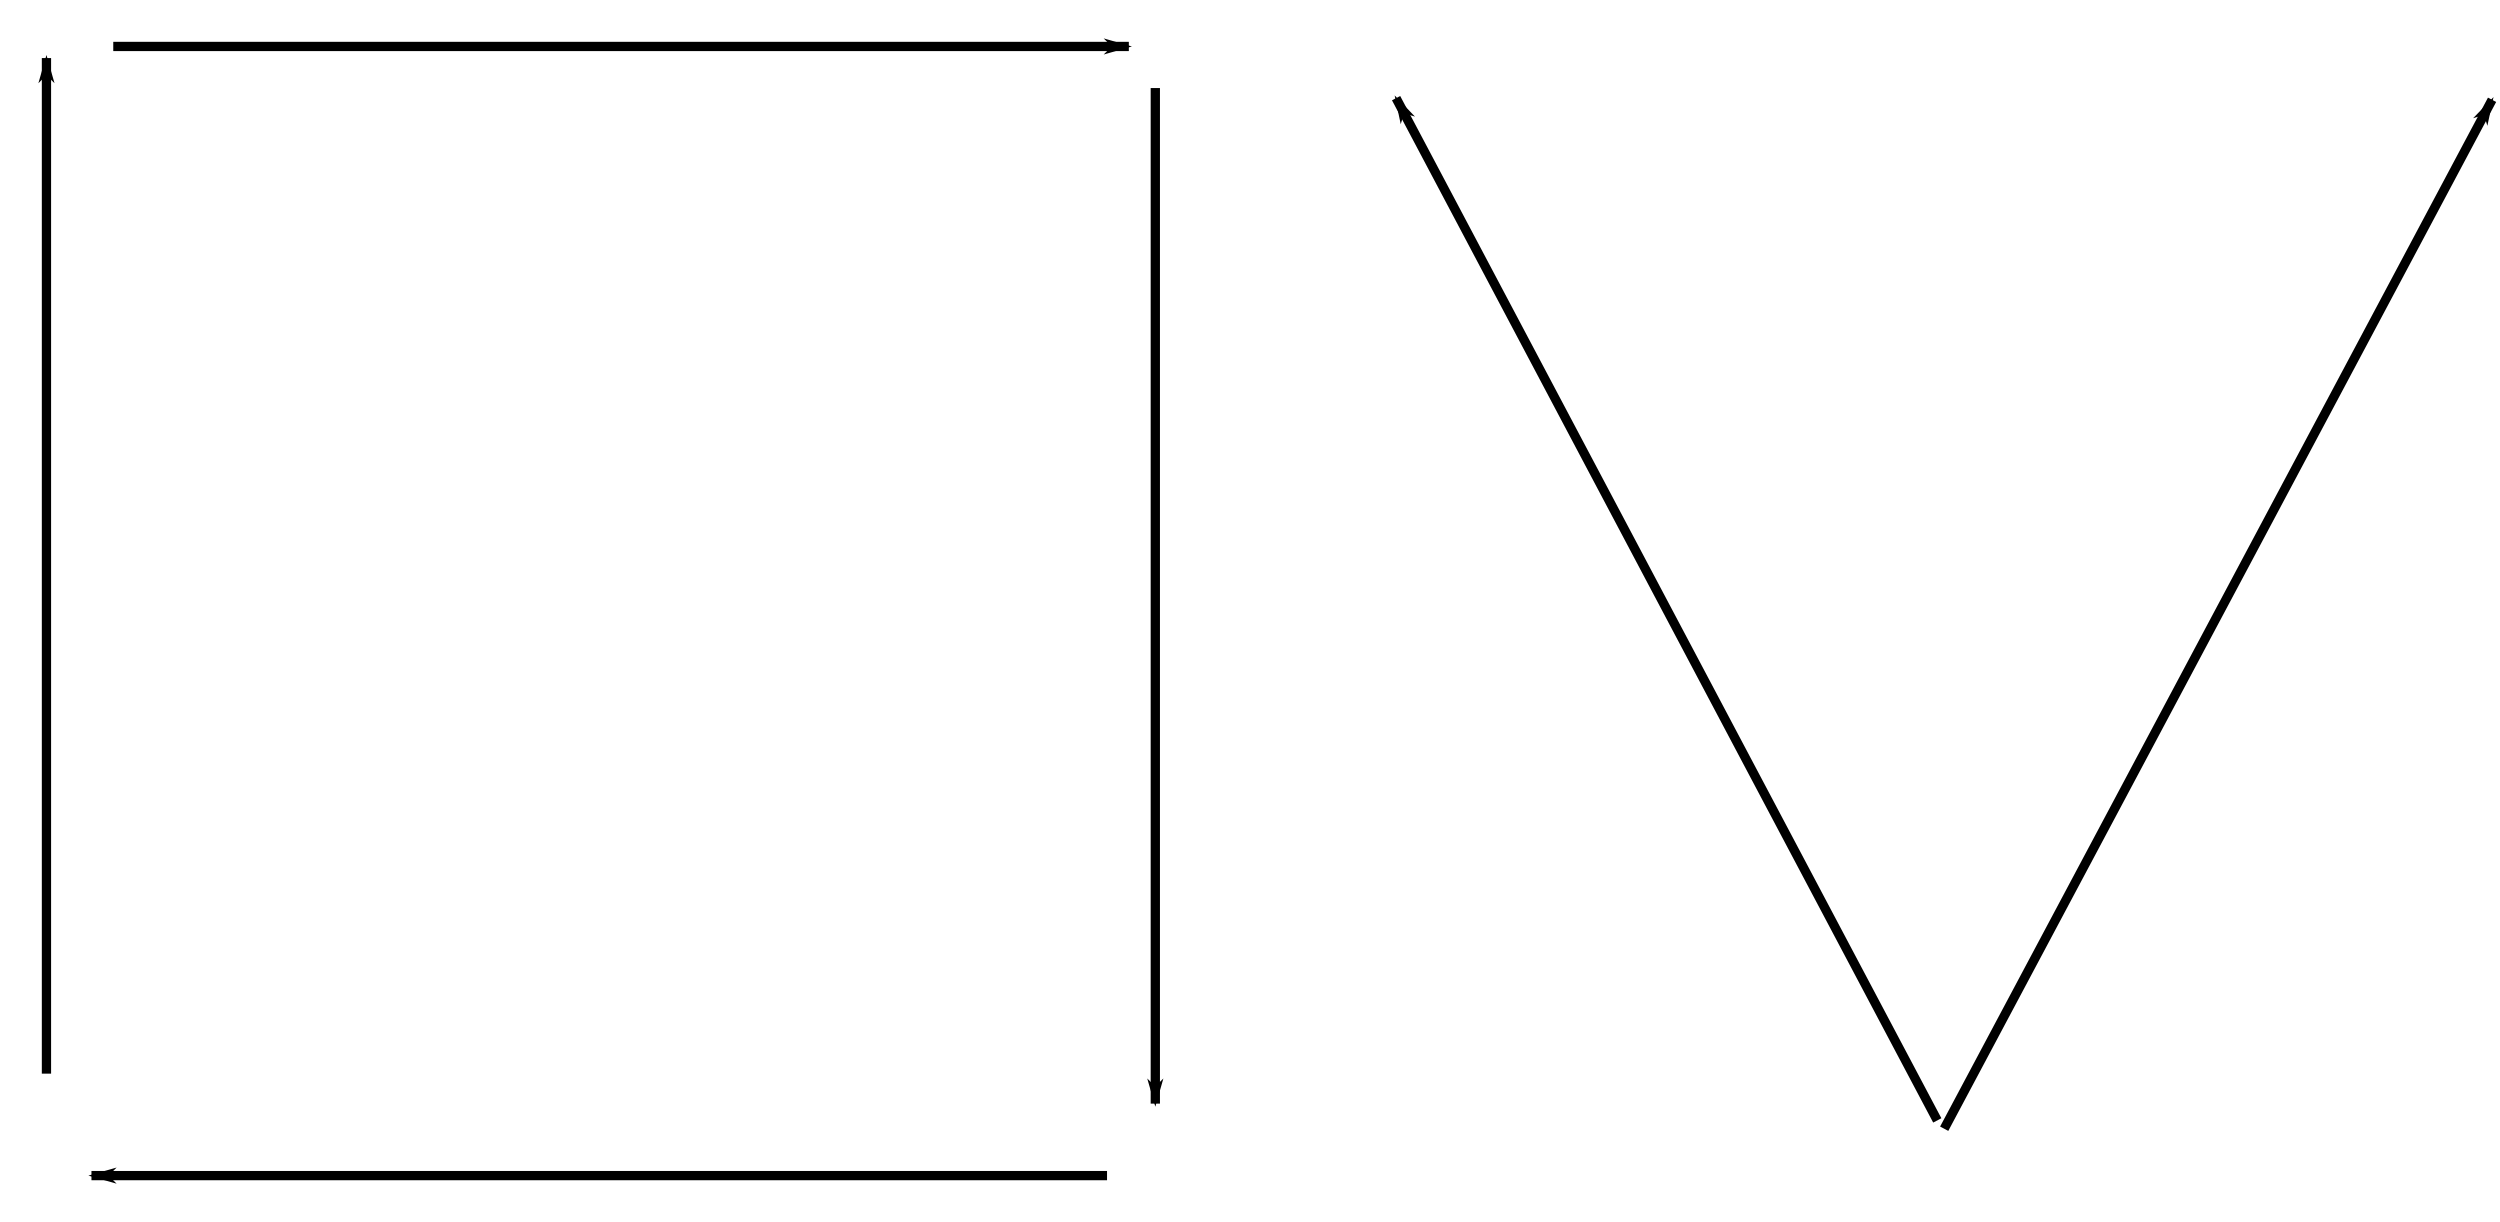 <?xml version="1.0" encoding="UTF-8" standalone="no"?>
<!-- Created with Inkscape (http://www.inkscape.org/) -->

<svg
   xmlns:dc="http://purl.org/dc/elements/1.1/"
   xmlns:cc="http://creativecommons.org/ns#"
   xmlns:rdf="http://www.w3.org/1999/02/22-rdf-syntax-ns#"
   xmlns:svg="http://www.w3.org/2000/svg"
   xmlns="http://www.w3.org/2000/svg"
   xmlns:sodipodi="http://sodipodi.sourceforge.net/DTD/sodipodi-0.dtd"
   xmlns:inkscape="http://www.inkscape.org/namespaces/inkscape"
   id="svg2"
   version="1.1"
   inkscape:version="0.91 r13725"
   xml:space="preserve"
   width="269.661"
   height="131.817"
   viewBox="0 0 269.661 131.817"
   sodipodi:docname="kontrollstrukturen.svg"><defs
     id="defs6"><marker
       inkscape:stockid="Arrow1Lend"
       orient="auto"
       refY="0"
       refX="0"
       id="marker4772"
       style="overflow:visible"
       inkscape:isstock="true"><path
         id="path4774"
         d="M 0,0 5,-5 -12.5,0 5,5 0,0 Z"
         style="fill:#000000;fill-opacity:1;fill-rule:evenodd;stroke:#000000;stroke-width:1pt;stroke-opacity:1"
         transform="matrix(-0.8,0,0,-0.8,-10,0)"
         inkscape:connector-curvature="0" /></marker><marker
       inkscape:stockid="Arrow1Lend"
       orient="auto"
       refY="0"
       refX="0"
       id="Arrow1Lend"
       style="overflow:visible"
       inkscape:isstock="true"><path
         id="path4415"
         d="M 0,0 5,-5 -12.5,0 5,5 0,0 Z"
         style="fill:#000000;fill-opacity:1;fill-rule:evenodd;stroke:#000000;stroke-width:1pt;stroke-opacity:1"
         transform="matrix(-0.8,0,0,-0.8,-10,0)"
         inkscape:connector-curvature="0" /></marker><clipPath
       clipPathUnits="userSpaceOnUse"
       id="clipPath124"><path
         d="m 0,0 2384,0 0,3370 L 0,3370 0,0 Z"
         id="path126"
         inkscape:connector-curvature="0" /></clipPath><clipPath
       clipPathUnits="userSpaceOnUse"
       id="clipPath140"><path
         d="m 0,0 2384,0 0,3370 L 0,3370 0,0 Z"
         id="path142"
         inkscape:connector-curvature="0" /></clipPath><clipPath
       clipPathUnits="userSpaceOnUse"
       id="clipPath156"><path
         d="m 0,0 2384,0 0,3370 L 0,3370 0,0 Z"
         id="path158"
         inkscape:connector-curvature="0" /></clipPath><clipPath
       clipPathUnits="userSpaceOnUse"
       id="clipPath172"><path
         d="m 0,0 2384,0 0,3370 L 0,3370 0,0 Z"
         id="path174"
         inkscape:connector-curvature="0" /></clipPath><clipPath
       clipPathUnits="userSpaceOnUse"
       id="clipPath188"><path
         d="m 0,0 2384,0 0,3370 L 0,3370 0,0 Z"
         id="path190"
         inkscape:connector-curvature="0" /></clipPath><clipPath
       clipPathUnits="userSpaceOnUse"
       id="clipPath204"><path
         d="m 0,0 2384,0 0,3370 L 0,3370 0,0 Z"
         id="path206"
         inkscape:connector-curvature="0" /></clipPath><marker
       inkscape:stockid="Arrow1Lend"
       orient="auto"
       refY="0"
       refX="0"
       id="marker4772-6"
       style="overflow:visible"
       inkscape:isstock="true"><path
         inkscape:connector-curvature="0"
         id="path4774-9"
         d="M 0,0 5,-5 -12.5,0 5,5 0,0 Z"
         style="fill:#000000;fill-opacity:1;fill-rule:evenodd;stroke:#000000;stroke-width:1pt;stroke-opacity:1"
         transform="matrix(-0.8,0,0,-0.8,-10,0)" /></marker><marker
       inkscape:stockid="Arrow1Lend"
       orient="auto"
       refY="0"
       refX="0"
       id="marker4772-3"
       style="overflow:visible"
       inkscape:isstock="true"><path
         inkscape:connector-curvature="0"
         id="path4774-92"
         d="M 0,0 5,-5 -12.5,0 5,5 0,0 Z"
         style="fill:#000000;fill-opacity:1;fill-rule:evenodd;stroke:#000000;stroke-width:1pt;stroke-opacity:1"
         transform="matrix(-0.8,0,0,-0.8,-10,0)" /></marker><marker
       inkscape:stockid="Arrow1Lend"
       orient="auto"
       refY="0"
       refX="0"
       id="marker4772-6-5"
       style="overflow:visible"
       inkscape:isstock="true"><path
         inkscape:connector-curvature="0"
         id="path4774-9-0"
         d="M 0,0 5,-5 -12.5,0 5,5 0,0 Z"
         style="fill:#000000;fill-opacity:1;fill-rule:evenodd;stroke:#000000;stroke-width:1pt;stroke-opacity:1"
         transform="matrix(-0.8,0,0,-0.8,-10,0)" /></marker><marker
       inkscape:stockid="Arrow1Lend"
       orient="auto"
       refY="0"
       refX="0"
       id="marker4772-6-0"
       style="overflow:visible"
       inkscape:isstock="true"><path
         inkscape:connector-curvature="0"
         id="path4774-9-04"
         d="M 0,0 5,-5 -12.5,0 5,5 0,0 Z"
         style="fill:#000000;fill-opacity:1;fill-rule:evenodd;stroke:#000000;stroke-width:1pt;stroke-opacity:1"
         transform="matrix(-0.8,0,0,-0.8,-10,0)" /></marker><marker
       inkscape:stockid="Arrow1Lend"
       orient="auto"
       refY="0"
       refX="0"
       id="marker4772-6-0-9"
       style="overflow:visible"
       inkscape:isstock="true"><path
         inkscape:connector-curvature="0"
         id="path4774-9-04-2"
         d="M 0,0 5,-5 -12.5,0 5,5 0,0 Z"
         style="fill:#000000;fill-opacity:1;fill-rule:evenodd;stroke:#000000;stroke-width:1pt;stroke-opacity:1"
         transform="matrix(-0.8,0,0,-0.8,-10,0)" /></marker></defs><sodipodi:namedview
     pagecolor="#ffffff"
     bordercolor="#666666"
     borderopacity="1"
     objecttolerance="10"
     gridtolerance="10"
     guidetolerance="10"
     inkscape:pageopacity="0"
     inkscape:pageshadow="2"
     inkscape:window-width="1920"
     inkscape:window-height="1001"
     id="namedview4"
     showgrid="false"
     fit-margin-top="0"
     fit-margin-left="0"
     fit-margin-right="0"
     fit-margin-bottom="0"
     inkscape:zoom="1.3875721"
     inkscape:cx="409.27156"
     inkscape:cy="2.7310744"
     inkscape:window-x="0"
     inkscape:window-y="50"
     inkscape:window-maximized="1"
     inkscape:current-layer="g12" /><g
     id="g10"
     inkscape:groupmode="layer"
     inkscape:label="folien_5"
     transform="matrix(1.25,0,0,-1.25,570.747,322.111)"><g
       id="g12"
       transform="translate(-395.003,291.224)"><g
         id="g62"
         transform="translate(-43.65,8.88)" /><g
         id="g64" /><g
         id="g66"
         transform="translate(-43.65,8.88)" /><g
         id="g68" /><g
         id="g70"
         transform="translate(-43.65,8.88)"><g
           id="g72" /><g
           id="g74"
           transform="translate(-43.65,8.88)" /><g
           id="g76"><g
             id="g78" /><g
             id="g80"
             transform="translate(-43.65,8.88)" /><g
             id="g82" /><g
             id="g84"
             transform="translate(-43.65,8.88)" /><g
             id="g86" /><g
             id="g88"
             transform="translate(-43.65,8.88)" /><g
             id="g90" /><g
             id="g92"
             transform="translate(-43.65,8.88)" /><g
             id="g218" /><g
             id="g220"
             transform="translate(-43.65,8.88)" /><g
             id="g222" /><g
             id="g224"
             transform="translate(-43.65,8.88)" /><path
             style="fill:none;fill-rule:evenodd;stroke:#000000;stroke-width:0.8px;stroke-linecap:butt;stroke-linejoin:miter;stroke-opacity:1;marker-end:url(#marker4772)"
             d="m -8.171,-46.424 87.635,0"
             id="path4756"
             inkscape:connector-curvature="0" /></g><g
           id="g226" /><g
           id="g228"
           transform="translate(-43.65,8.88)" /></g><path
         style="fill:none;fill-rule:evenodd;stroke:#000000;stroke-width:0.8px;stroke-linecap:butt;stroke-linejoin:miter;stroke-opacity:1;marker-end:url(#marker4772-6)"
         d="m 38.099,-41.133 0,-87.635"
         id="path4756-6"
         inkscape:connector-curvature="0" /><g
         id="g70-7"
         transform="matrix(-1,0,0,-1,25.762,-181.404)"><g
           id="g72-2" /><g
           id="g74-6"
           transform="translate(-43.65,8.88)" /><g
           id="g76-8"><g
             id="g78-7" /><g
             id="g80-2"
             transform="translate(-43.65,8.88)" /><g
             id="g82-5" /><g
             id="g84-3"
             transform="translate(-43.65,8.88)" /><g
             id="g86-7" /><g
             id="g88-5"
             transform="translate(-43.65,8.88)" /><g
             id="g90-5" /><g
             id="g92-9"
             transform="translate(-43.65,8.88)" /><g
             id="g218-9" /><g
             id="g220-0"
             transform="translate(-43.65,8.88)" /><g
             id="g222-6" /><g
             id="g224-3"
             transform="translate(-43.65,8.88)" /><path
             style="fill:none;fill-rule:evenodd;stroke:#000000;stroke-width:0.8px;stroke-linecap:butt;stroke-linejoin:miter;stroke-opacity:1;marker-end:url(#marker4772-3)"
             d="m -8.171,-46.424 87.635,0"
             id="path4756-1"
             inkscape:connector-curvature="0" /></g><g
           id="g226-9" /><g
           id="g228-3"
           transform="translate(-43.65,8.88)" /></g><path
         style="fill:none;fill-rule:evenodd;stroke:#000000;stroke-width:0.8px;stroke-linecap:butt;stroke-linejoin:miter;stroke-opacity:1;marker-end:url(#marker4772-6-5)"
         d="m -57.586,-126.181 0,87.635"
         id="path4756-6-3"
         inkscape:connector-curvature="0" /><path
         style="fill:none;fill-rule:evenodd;stroke:#000000;stroke-width:0.8px;stroke-linecap:butt;stroke-linejoin:miter;stroke-opacity:1;marker-end:url(#marker4772-6-0)"
         d="M 105.576,-130.216 58.876,-42.005"
         id="path4756-6-6"
         inkscape:connector-curvature="0"
         sodipodi:nodetypes="cc" /><path
         style="fill:none;fill-rule:evenodd;stroke:#000000;stroke-width:0.8px;stroke-linecap:butt;stroke-linejoin:miter;stroke-opacity:1;marker-end:url(#marker4772-6-0-9)"
         d="m 106.173,-130.935 47.277,88.788"
         id="path4756-6-6-2"
         inkscape:connector-curvature="0"
         sodipodi:nodetypes="cc" /></g></g></svg>